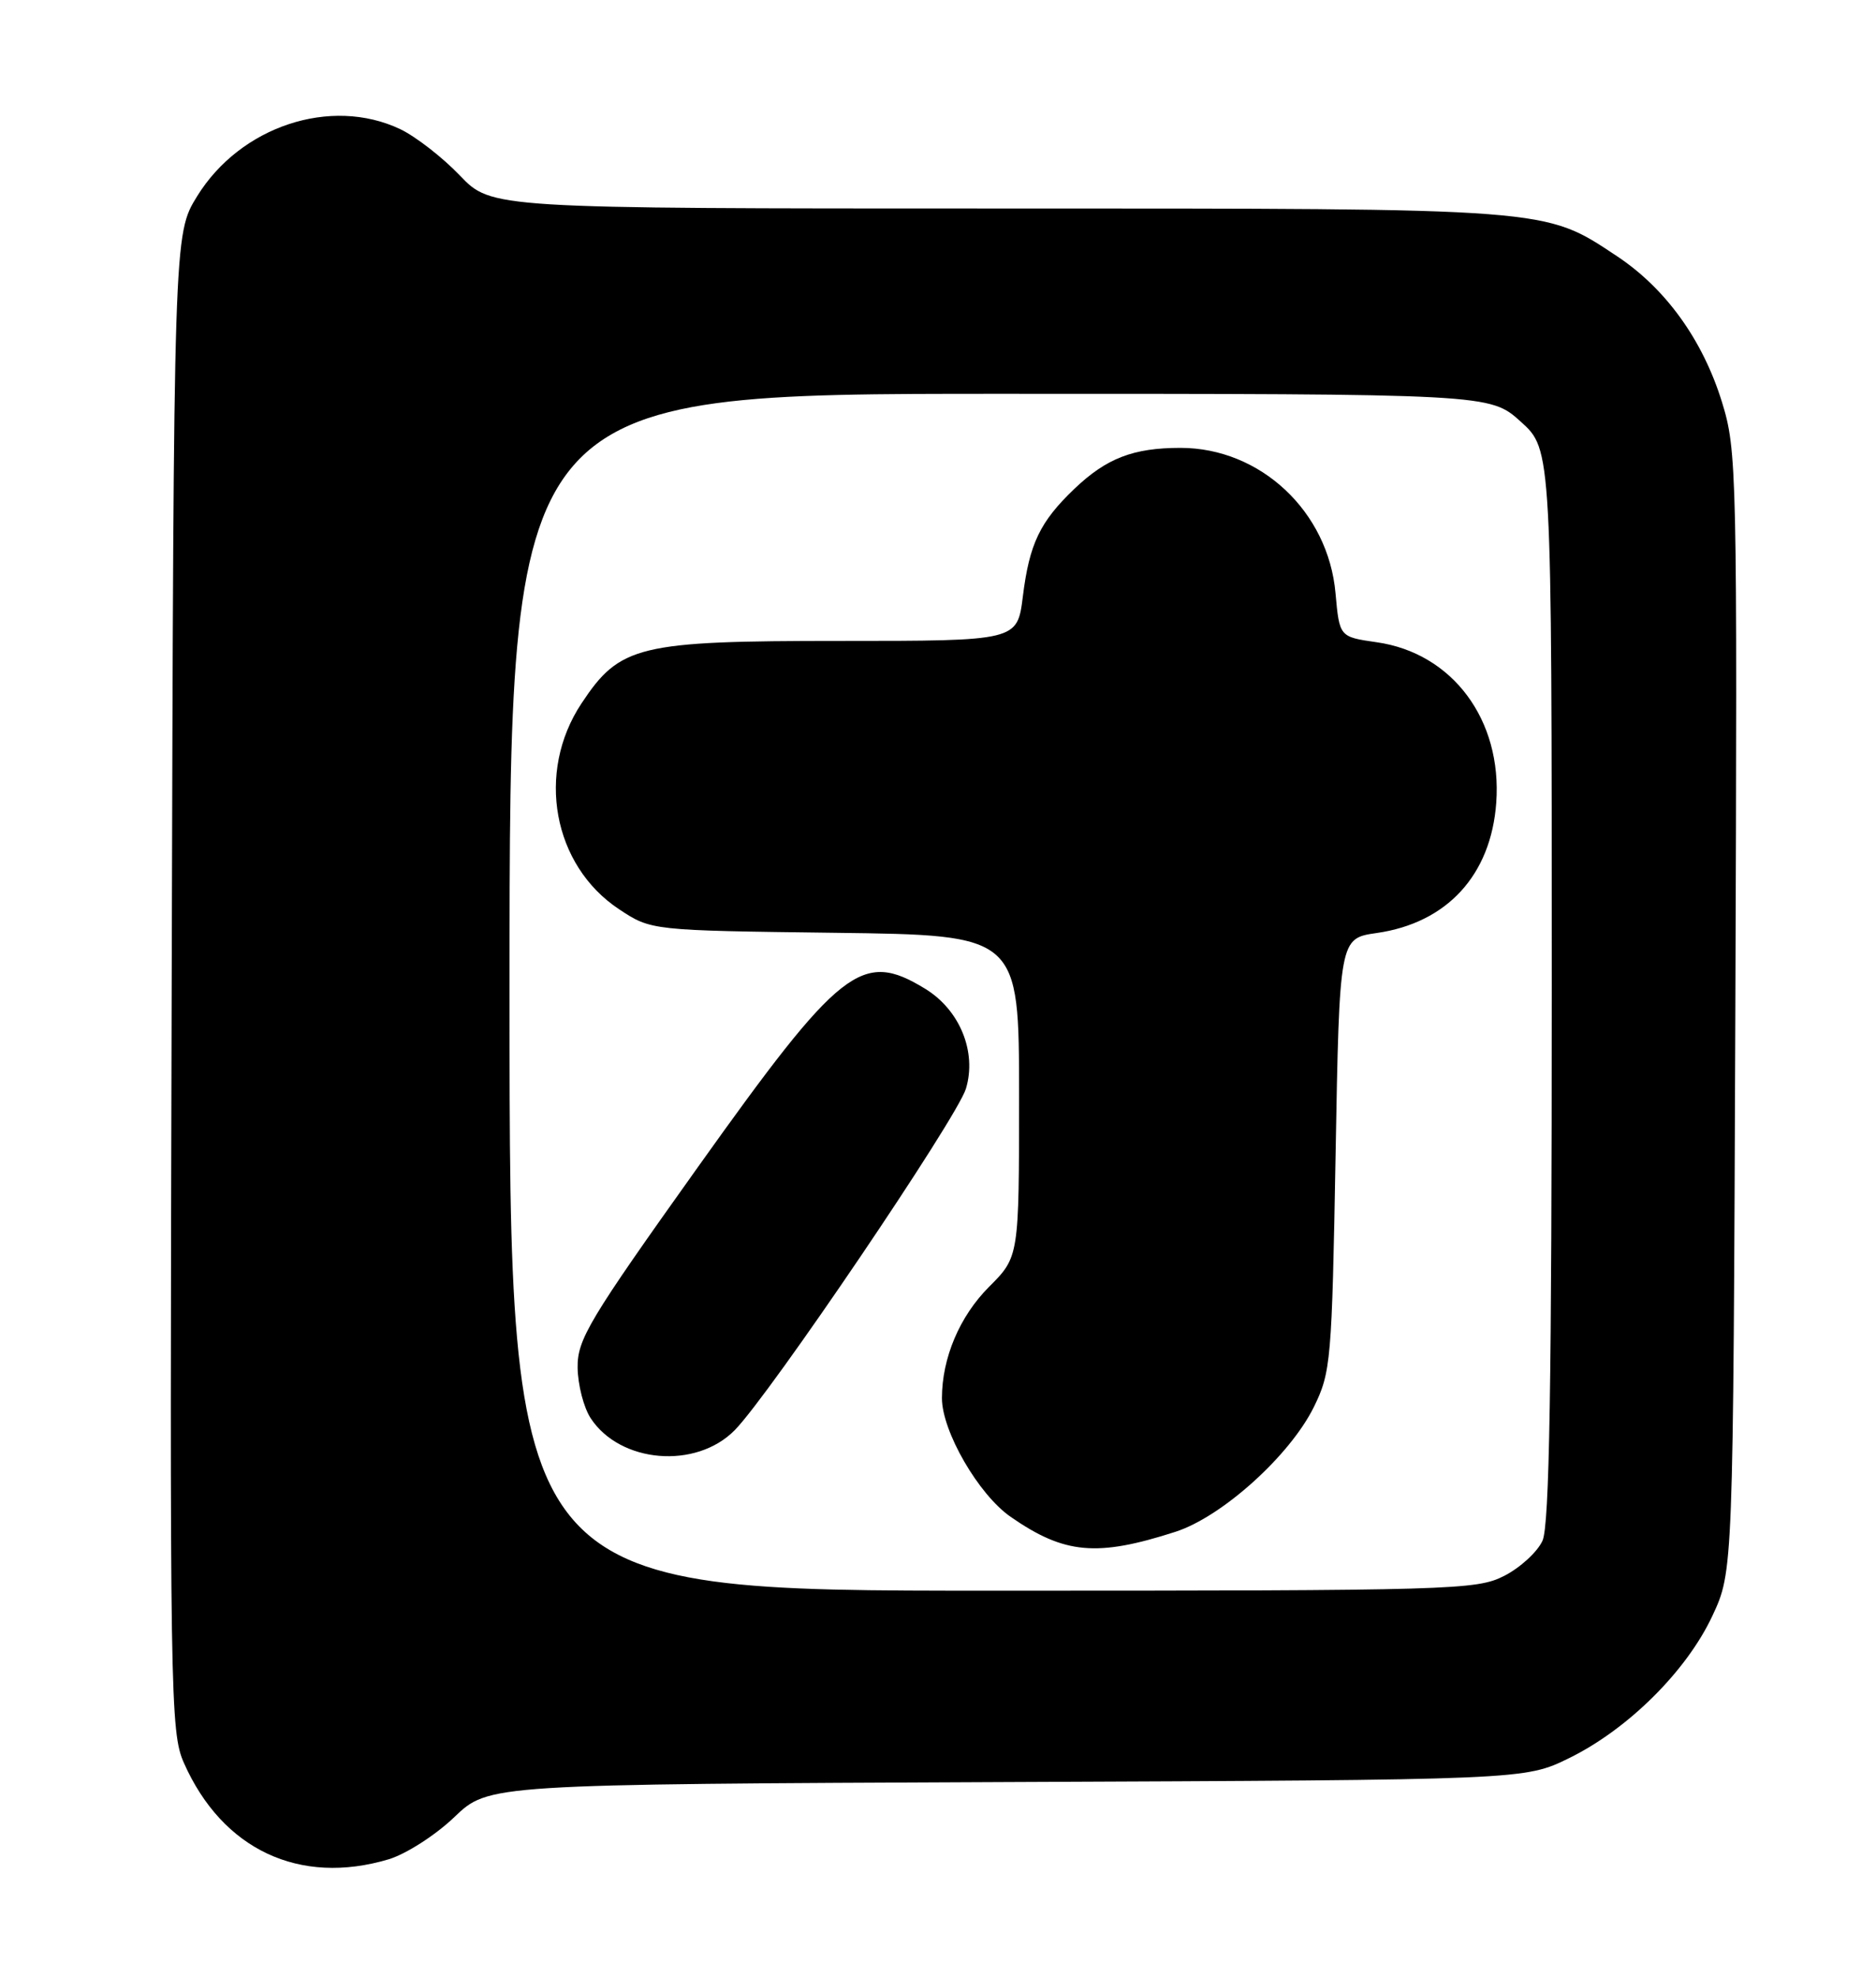 <?xml version="1.0" encoding="UTF-8" standalone="no"?>
<!DOCTYPE svg PUBLIC "-//W3C//DTD SVG 1.1//EN" "http://www.w3.org/Graphics/SVG/1.1/DTD/svg11.dtd" >
<svg xmlns="http://www.w3.org/2000/svg" xmlns:xlink="http://www.w3.org/1999/xlink" version="1.1" viewBox="0 0 243 256">
 <g >
 <path fill="currentColor"
d=" M 50.35 240.78 C 52.60 240.10 56.42 237.65 58.86 235.31 C 63.29 231.07 63.29 231.07 130.39 230.78 C 197.50 230.50 197.50 230.50 203.27 227.67 C 210.88 223.93 218.45 216.42 221.80 209.27 C 224.50 203.50 224.50 203.50 224.78 131.01 C 225.04 60.64 224.99 58.34 223.03 52.01 C 220.53 43.98 215.74 37.34 209.41 33.15 C 199.99 26.91 201.16 27.00 129.15 27.00 C 63.66 27.00 63.66 27.00 59.56 22.72 C 57.31 20.37 53.83 17.67 51.83 16.72 C 42.86 12.47 31.13 16.35 25.53 25.42 C 22.50 30.34 22.50 30.34 22.24 127.24 C 21.98 219.80 22.05 224.33 23.83 228.32 C 28.81 239.54 38.81 244.23 50.35 240.78 Z  M 66.00 128.50 C 66.00 51.00 66.00 51.00 129.50 51.00 C 192.99 51.00 192.99 51.00 197.00 54.62 C 201.00 58.23 201.00 58.23 201.00 127.57 C 201.00 179.27 200.70 197.57 199.80 199.53 C 199.14 200.98 196.91 203.02 194.84 204.08 C 191.25 205.91 188.24 206.00 128.54 206.00 C 66.00 206.00 66.00 206.00 66.00 128.50 Z  M 152.26 198.37 C 158.30 196.42 167.08 188.50 170.18 182.22 C 172.40 177.71 172.52 176.25 173.00 149.51 C 173.50 121.52 173.50 121.52 178.31 120.83 C 187.43 119.53 193.13 113.33 193.81 103.96 C 194.59 93.22 188.13 84.56 178.31 83.17 C 173.50 82.48 173.50 82.48 172.99 76.82 C 172.05 66.23 163.26 58.00 152.91 58.00 C 146.79 58.00 143.32 59.34 139.16 63.31 C 134.70 67.58 133.34 70.41 132.49 77.25 C 131.77 83.00 131.77 83.00 108.84 83.00 C 82.65 83.00 80.30 83.57 75.31 91.11 C 69.41 100.03 71.61 112.07 80.19 117.75 C 84.35 120.50 84.35 120.50 108.17 120.80 C 132.00 121.10 132.00 121.10 132.00 141.93 C 132.00 162.76 132.00 162.76 128.11 166.65 C 124.30 170.47 122.02 175.85 122.01 181.05 C 122.00 185.34 126.75 193.56 130.92 196.44 C 137.88 201.27 142.09 201.65 152.26 198.37 Z  M 95.17 185.21 C 99.72 180.59 123.99 144.75 125.12 140.98 C 126.55 136.22 124.32 130.77 119.81 128.03 C 111.63 123.04 108.90 125.19 90.40 151.14 C 76.27 170.96 74.77 173.46 74.82 177.12 C 74.85 179.34 75.61 182.29 76.51 183.66 C 80.33 189.49 90.15 190.31 95.17 185.21 Z "/>
</g>
</svg>